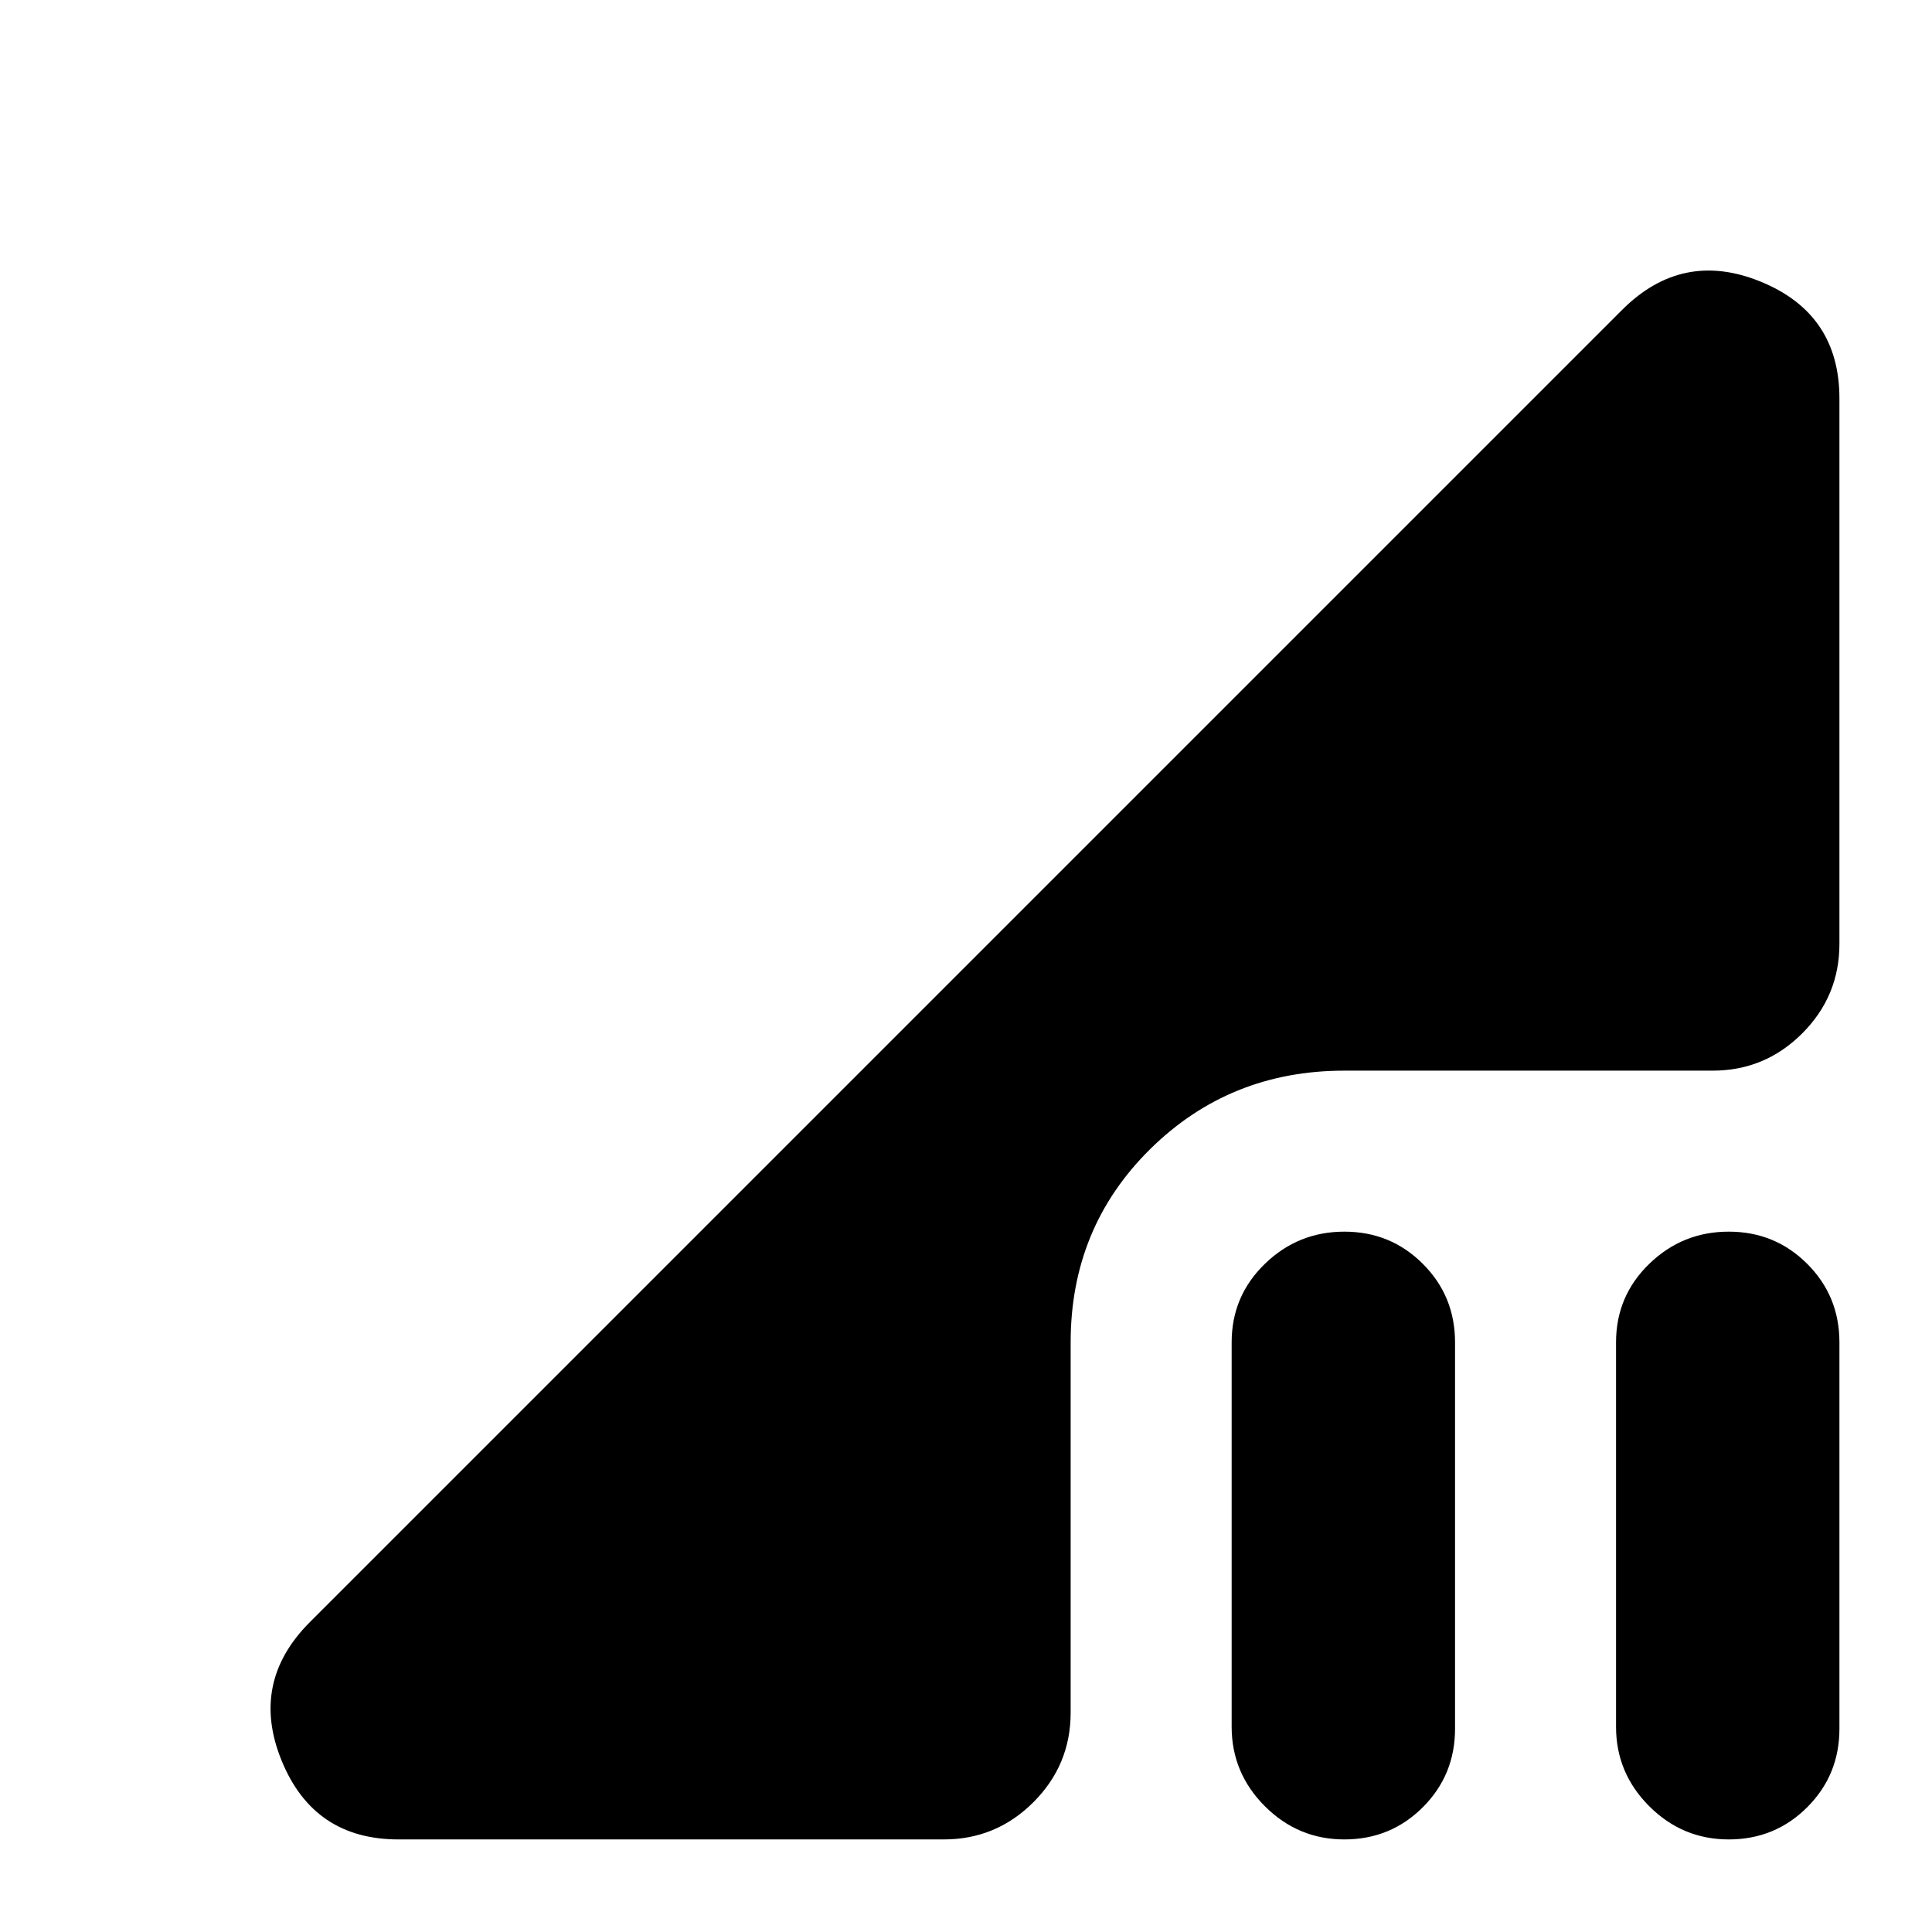 <svg xmlns="http://www.w3.org/2000/svg" height="24" viewBox="0 -960 960 960" width="24"><path d="m154-154 652-652q30-30 69-14t39 58v271q0 26-18.5 44.5T851-428H668q-57 0-96.5 39T532-293v184q0 26-18.5 44.5T469-46H198q-42 0-58-39t14-69Zm649 52v-191q0-23 16.5-39t39.5-16q23 0 39 16t16 39v192q0 23-16 39t-39 16q-23 0-39.5-16.5T803-102Zm-191 0v-191q0-23 16.5-39t39.5-16q23 0 39 16t16 39v192q0 23-16 39t-39 16q-23 0-39.5-16.5T612-102Z"/></svg>